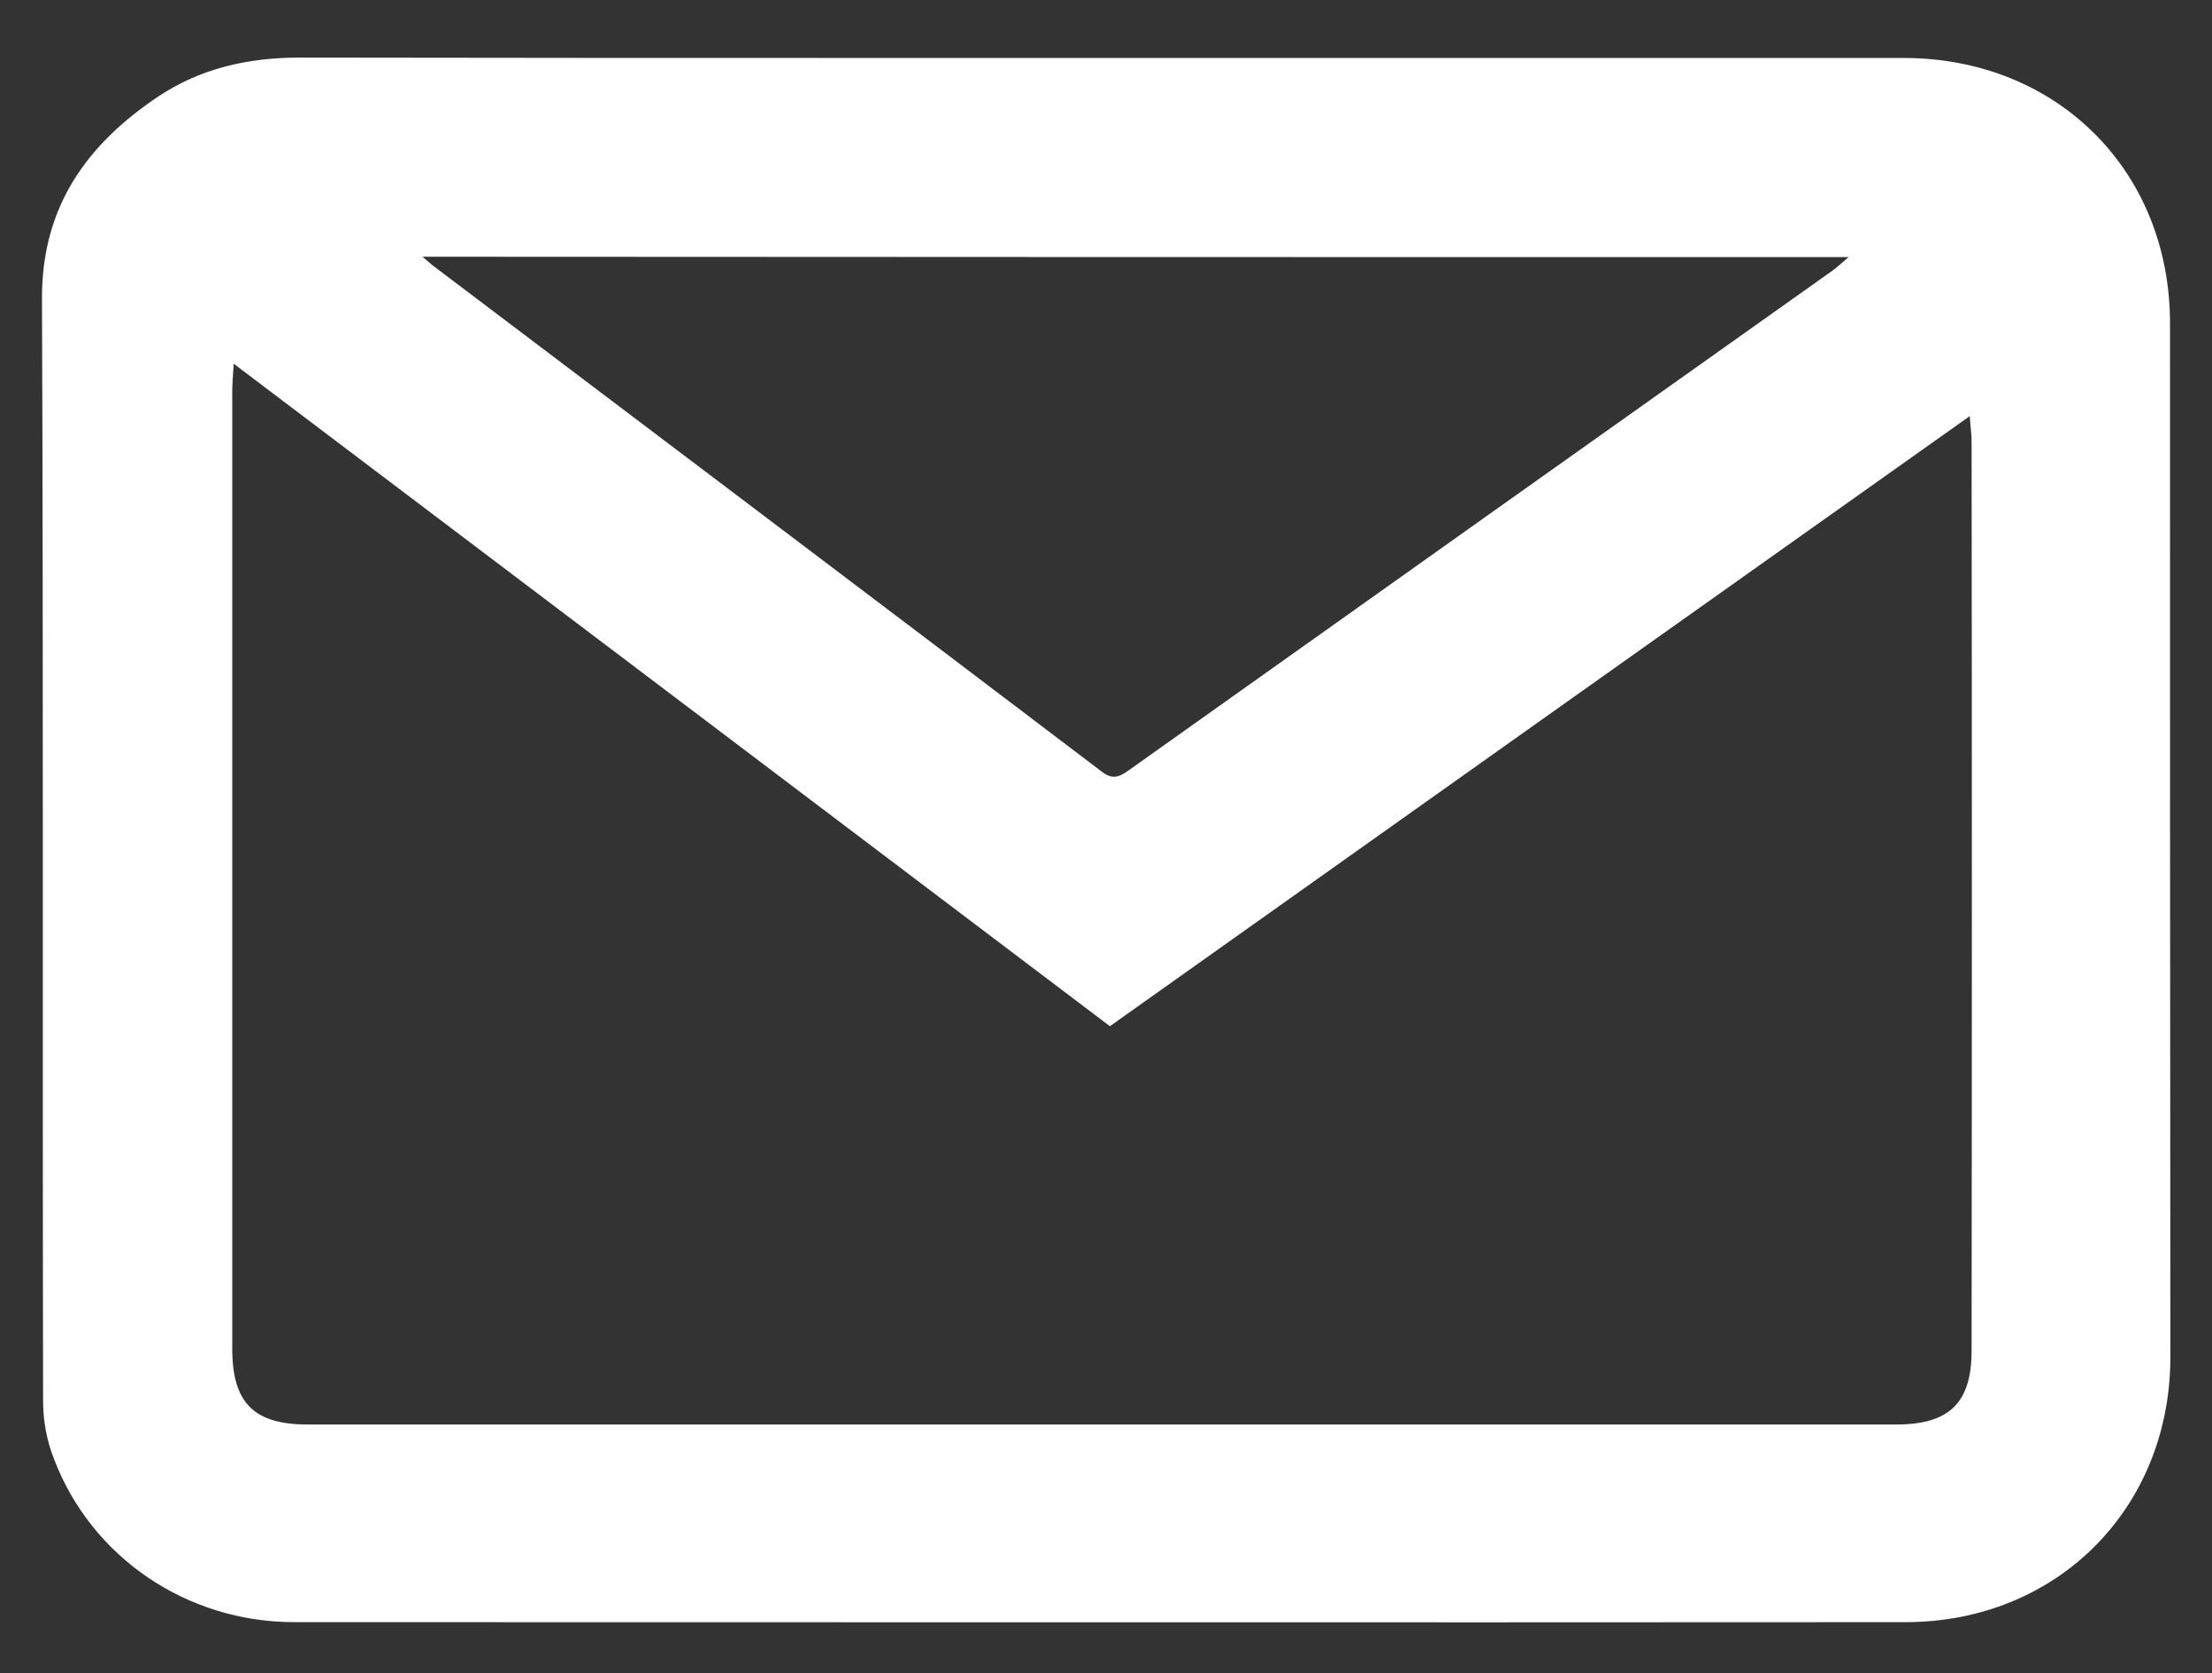 <?xml version="1.0" encoding="utf-8"?>
<!-- Generator: Adobe Illustrator 24.1.1, SVG Export Plug-In . SVG Version: 6.00 Build 0)  -->
<svg version="1.1" id="Capa_1" xmlns="http://www.w3.org/2000/svg" xmlns:xlink="http://www.w3.org/1999/xlink" x="0px" y="0px"
	 viewBox="0 0 595.3 450.4" style="enable-background:new 0 0 595.3 450.4;" xml:space="preserve">
<rect x="0" y="0" width="595.3" height="450.4" fill="#333333" stroke="none"/>
<style type="text/css">
	.st0{fill:#FFFFFF;}
</style>
<g>
	<path class="st0" d="M404.8,15.6c-35.8,0-71.7,0-107.5,0c-18.1,0-36.1,0-54.2,0c18.1,0,36.1,0,54.2,0
		C333.1,15.6,368.9,15.6,404.8,15.6z"/>
	<path class="st0" d="M584,87c0-41.1-30.5-71.4-71.7-71.4c-35.8,0-71.7,0-107.5,0c-35.8,0-71.7,0-107.5,0c-18.1,0-36.1,0-54.2,0
		c-54.2,0-108.4,0-162.6-0.1c-13.7,0-26.5,2.9-37.8,10.4C23.4,38.8,11.2,55.6,11.3,80.4c0.4,98.9,0.1,197.9,0.3,296.8
		c0,5.2,1,10.6,2.9,15.4c10.1,26.6,35.8,44,64.7,44c144.5,0,289.1,0.1,433.6,0c40.7,0,71.2-30.5,71.3-71.2
		C584,272.6,584,179.8,584,87z M497.5,69.2c-2.1,1.8-3.4,3-4.7,3.9c-63,44.7-126,89.4-189,134.2c-2.6,1.9-4.5,2.6-7.4,0.3
		c-59.9-45.5-120-90.8-180-136.2c-0.5-0.4-0.9-0.8-2.7-2.3C242.3,69.2,369.3,69.2,497.5,69.2z M530.6,363.5c0,14.1-6,19.9-20.3,19.9
		c-142.5,0-285,0-427.5,0c-14.5,0-20.3-5.8-20.3-20.5c0-85.9,0-171.8,0-257.6c0-2,0.2-3.9,0.4-7.4
		c79.2,59.9,157.3,118.9,235.8,178.3c76.8-54.5,153.5-109,231.4-164.2c0.2,3,0.5,4.9,0.5,6.8C530.7,200.3,530.7,281.9,530.6,363.5z"
		/>
</g>
</svg>
